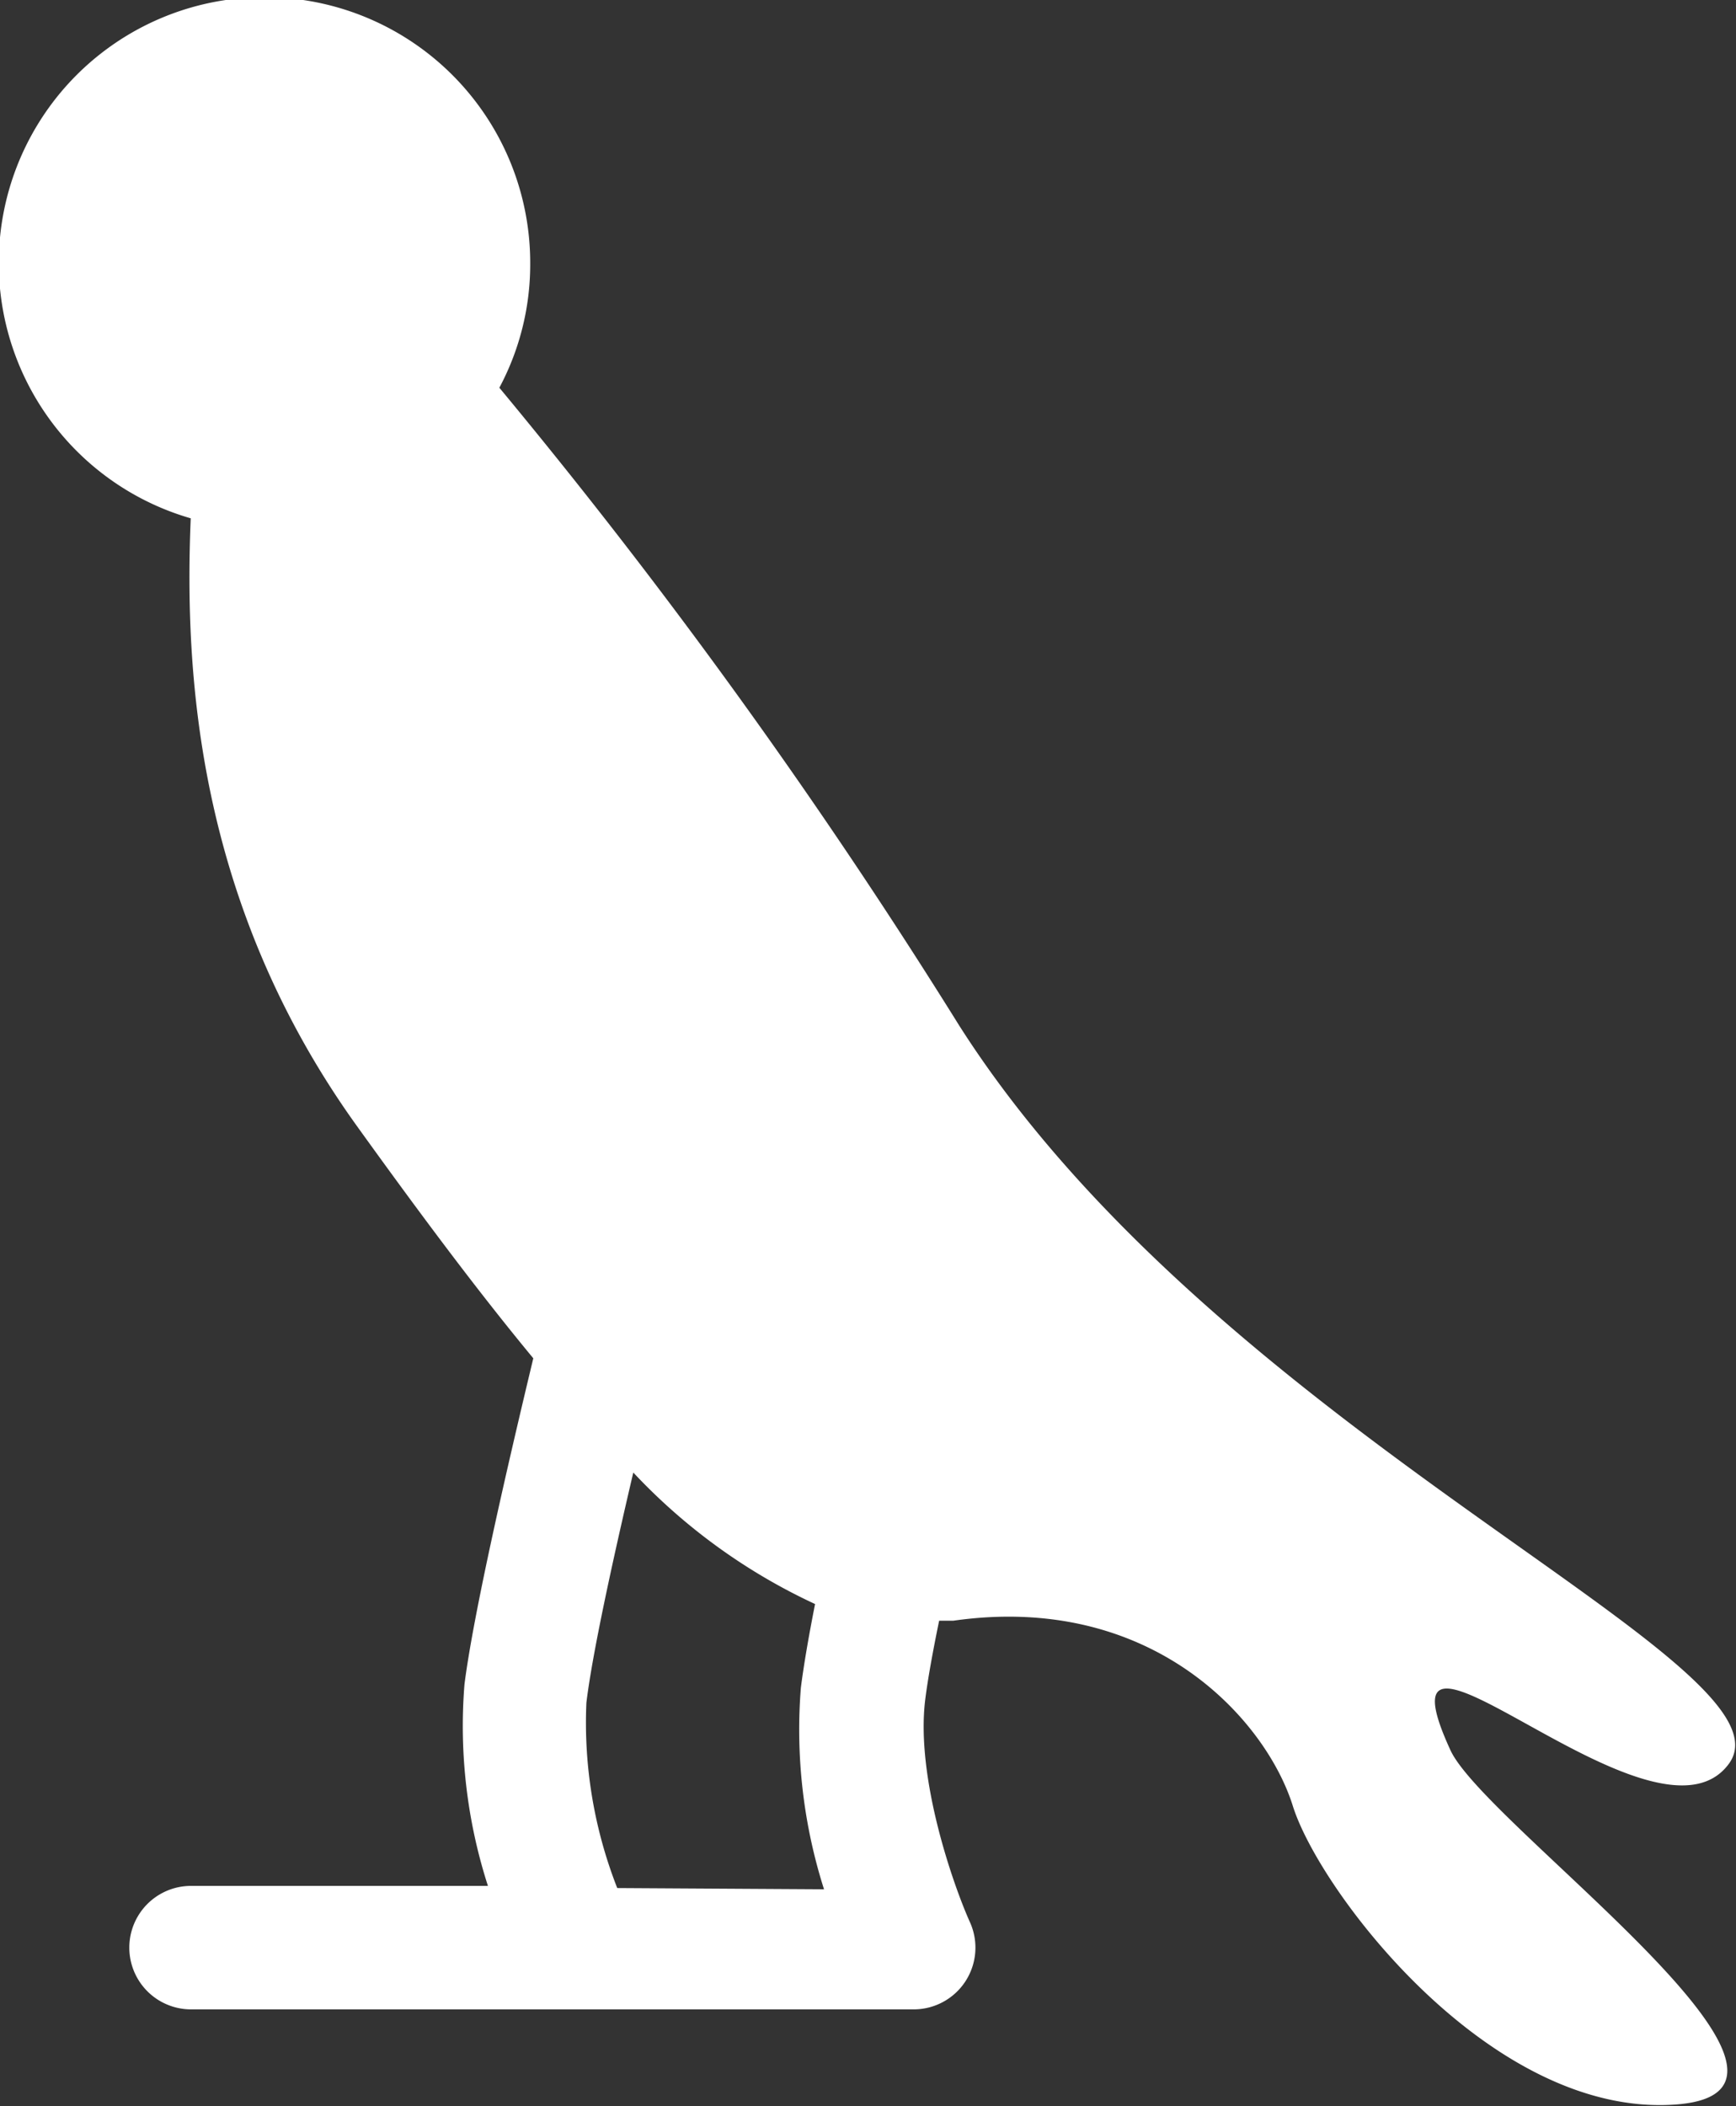 <svg xmlns="http://www.w3.org/2000/svg" viewBox="0 0 56.25 68.23"><rect x="0" y="0" width="56.25" height="68.23" fill="#333333" stroke="none"/><defs><style>.cls-1{fill:#fff;}</style></defs><g id="Layer_2" data-name="Layer 2"><g id="Layer_1-2" data-name="Layer 1"><path class="cls-1" d="M56,57.16c2.48-3.22-16.42-10.59-24.92-23.94a187.45,187.45,0,0,0-14.9-20.66,8.48,8.48,0,0,0,1-4,8.61,8.61,0,1,0-11,8.23c-.21,5.05.21,12.44,5.33,19.61,2,2.78,3.9,5.34,5.77,7.6-.84,3.5-1.94,8.27-2.23,10.56a16.86,16.86,0,0,0,.76,6.53H6.19a2,2,0,1,0,0,4H29.61a2,2,0,0,0,1.82-2.82c-.51-1.13-1.77-4.65-1.45-7.22.08-.64.24-1.53.45-2.55.15,0,.31,0,.46,0,6.45-.92,10.13,3.22,11,6s6.44,10.13,12.43,9.67S48.13,59.14,47,56.7C44.24,50.71,53.55,60.38,56,57.16Zm-36,4a14.66,14.66,0,0,1-1-6c.19-1.58.85-4.6,1.52-7.46a19.05,19.05,0,0,0,5.89,4.26c-.21,1.06-.37,2-.46,2.71a17.05,17.05,0,0,0,.75,6.53Z"/></g></g></svg>